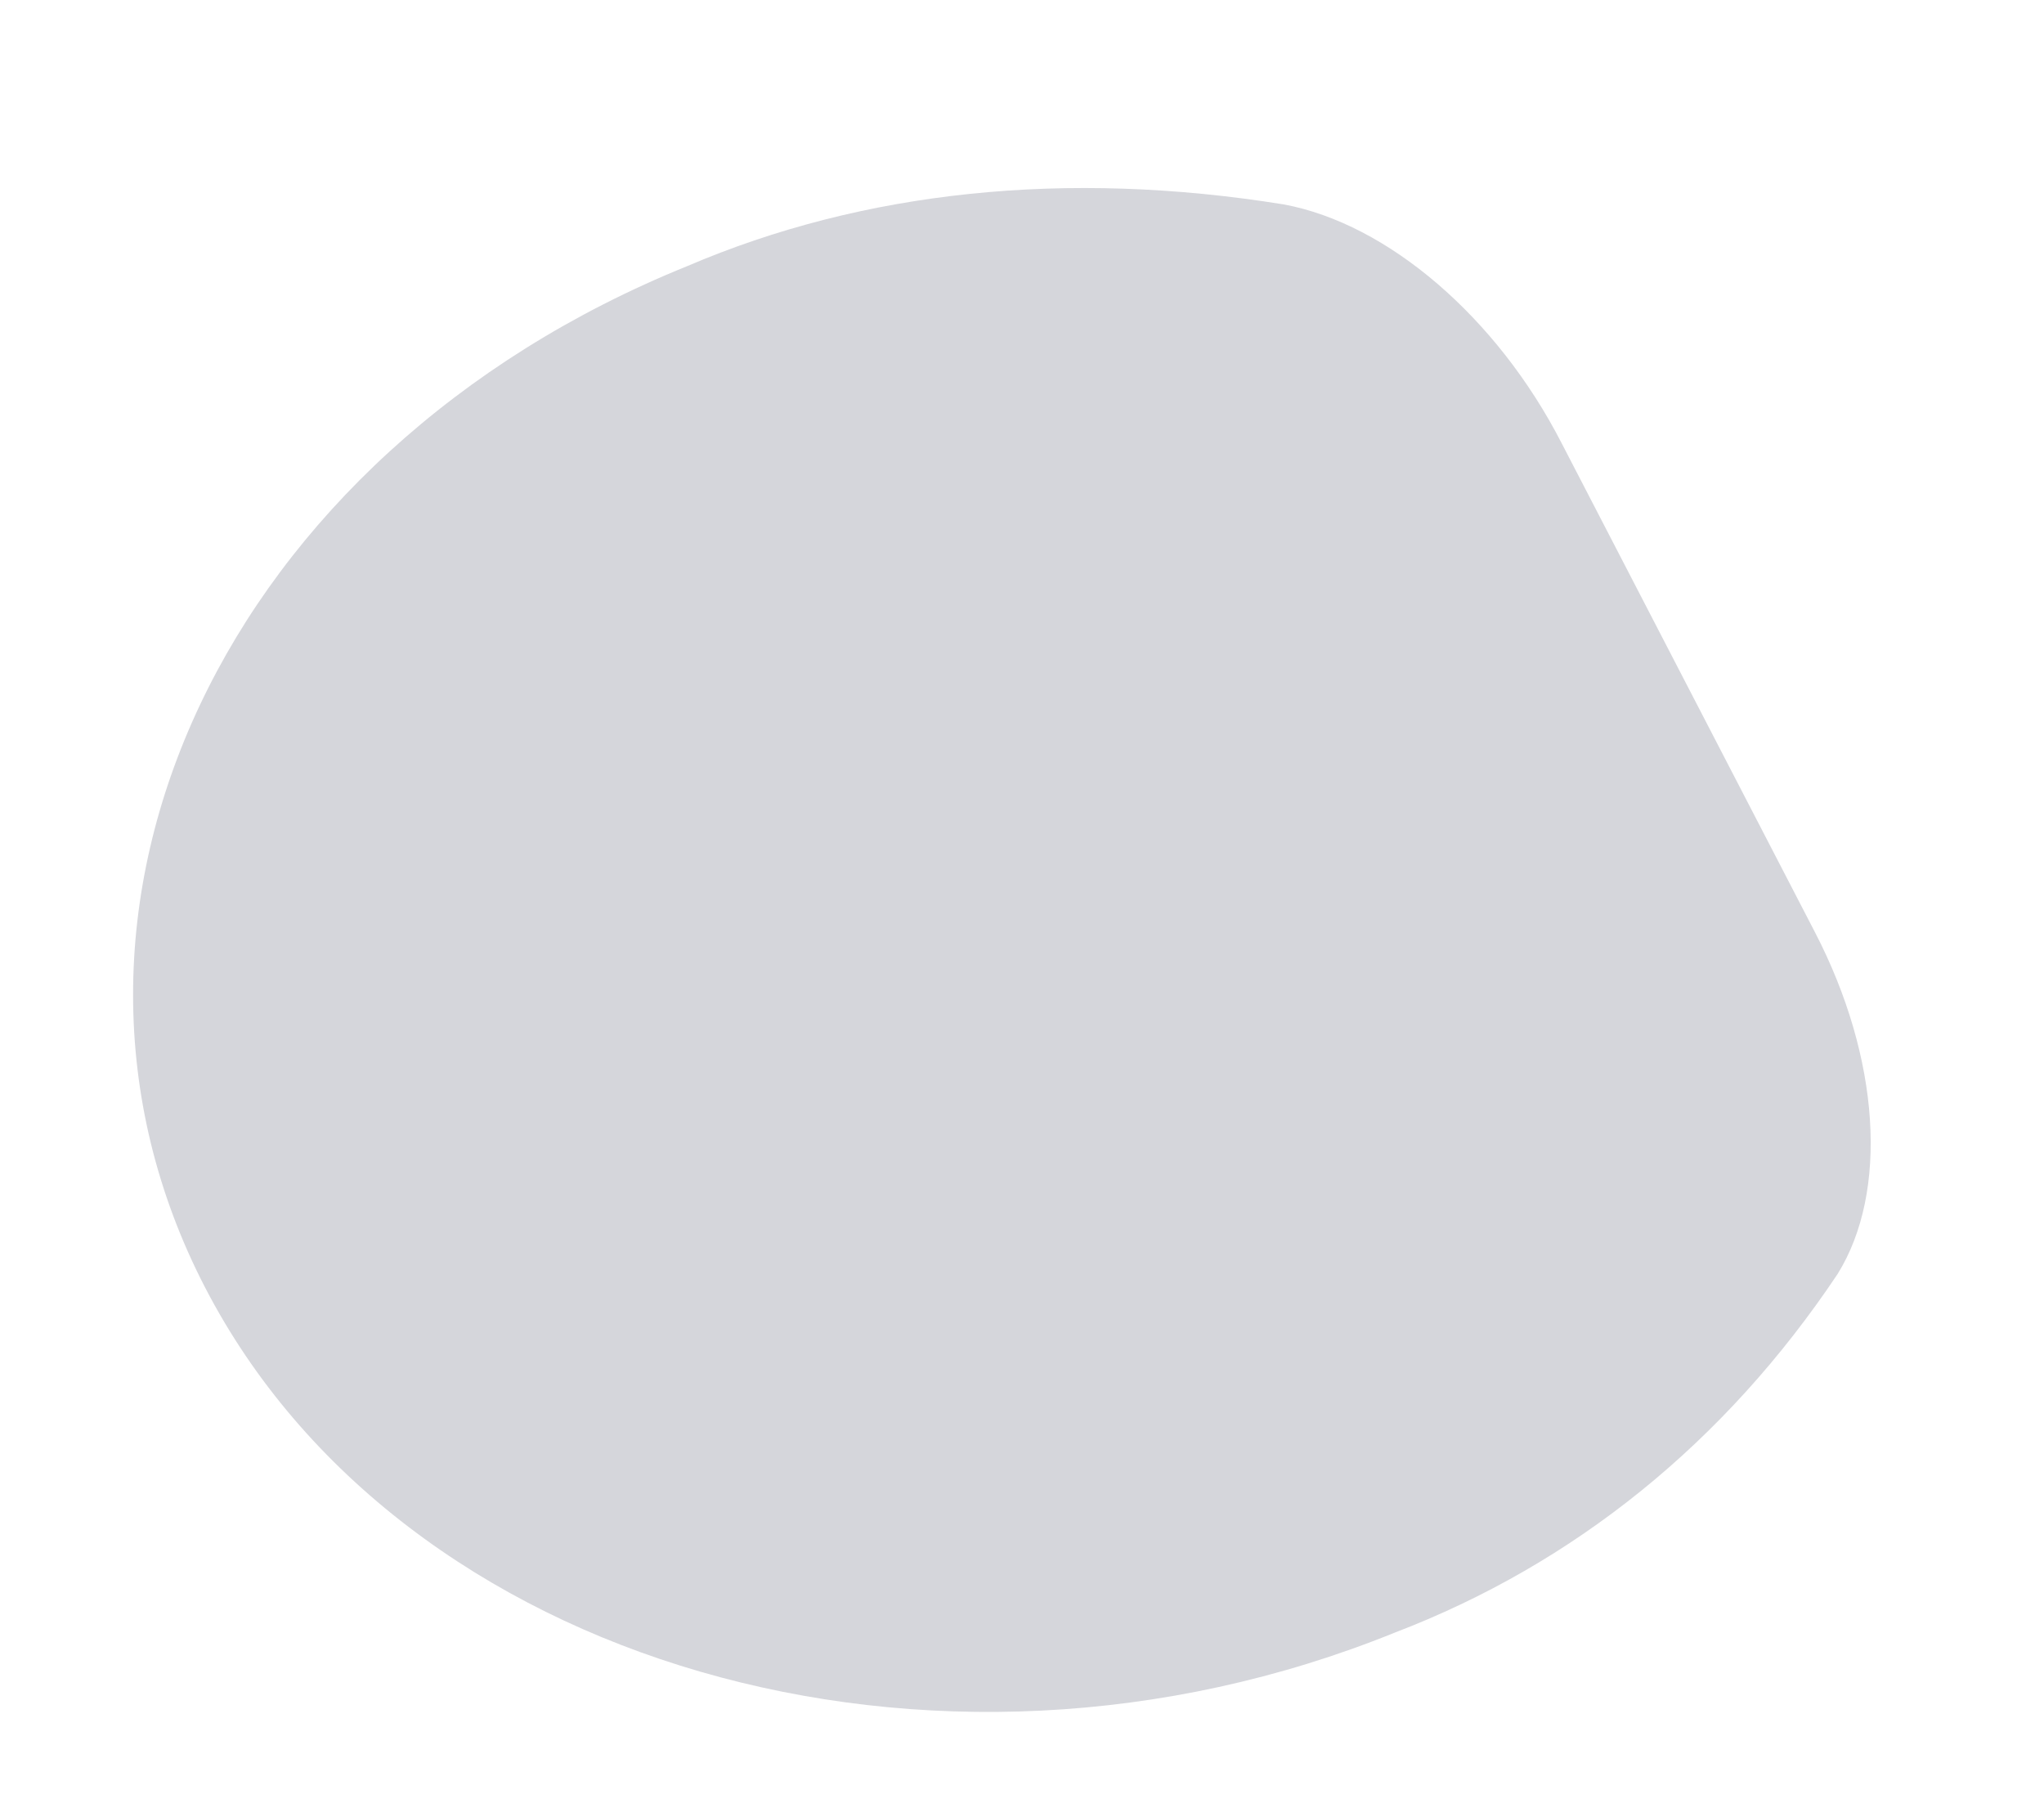 <?xml version="1.0" encoding="UTF-8" standalone="no"?><svg width='9' height='8' viewBox='0 0 9 8' fill='none' xmlns='http://www.w3.org/2000/svg'>
<path d='M5.653 0.9C4.697 0.746 3.802 0.839 3.025 1.172C0.993 1.994 0.043 4.007 0.903 5.668C1.763 7.329 4.109 8.01 6.14 7.188C6.933 6.885 7.597 6.348 8.091 5.609C8.317 5.246 8.278 4.657 7.992 4.105L6.875 1.949C6.591 1.397 6.111 0.985 5.653 0.9Z' fill='#D5D6DB'/>
</svg>
